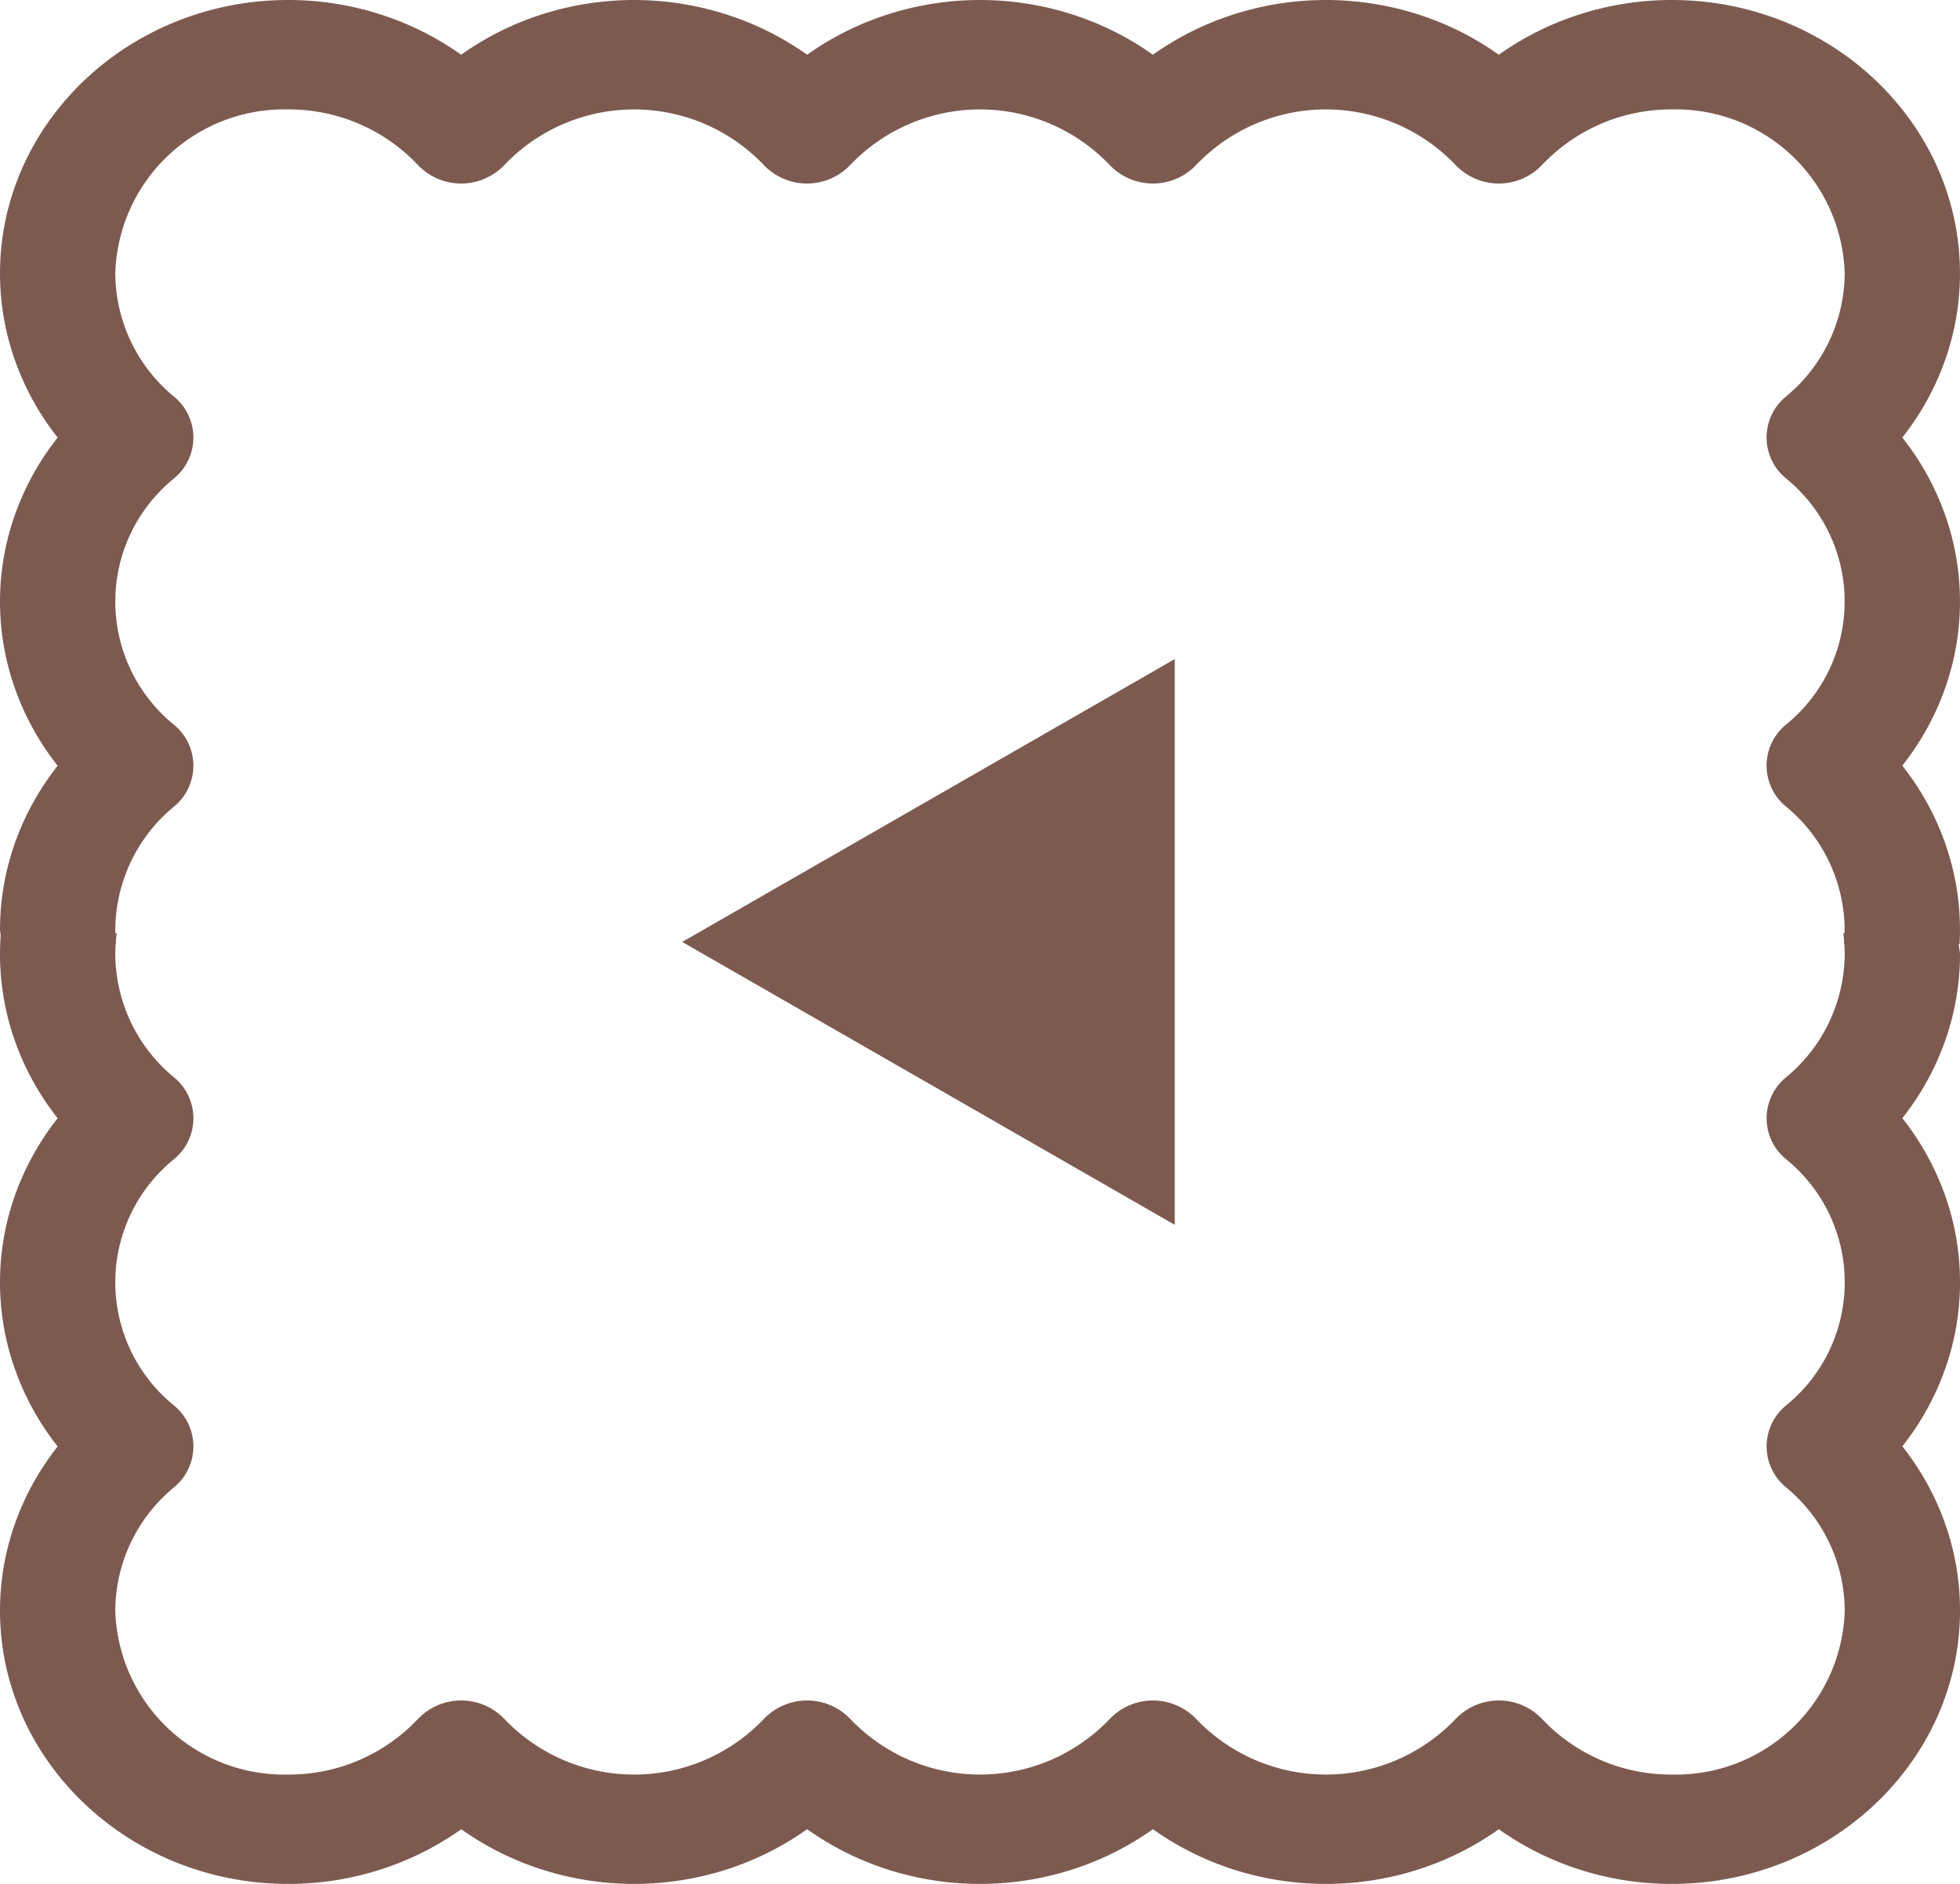 <svg xmlns="http://www.w3.org/2000/svg" width="88.148" height="84.724" viewBox="0 0 88.148 84.724"><g transform="translate(0)"><path d="M5.216,42.467H.092C.029,42.057,0,41.85,0,41.814a11.694,11.694,0,0,1,.671-3.9,12.093,12.093,0,0,1,1.923-3.476A12.1,12.1,0,0,1,.671,30.959a11.686,11.686,0,0,1,0-7.805,12.092,12.092,0,0,1,1.923-3.476A12.093,12.093,0,0,1,.671,16.2,11.7,11.7,0,0,1,0,12.3C0,5.517,5.815,0,12.963,0a13.564,13.564,0,0,1,4.114.637A13.213,13.213,0,0,1,20.74,2.461,13.214,13.214,0,0,1,24.4.637a13.609,13.609,0,0,1,8.228,0A13.213,13.213,0,0,1,36.3,2.461,13.219,13.219,0,0,1,39.96.637a13.609,13.609,0,0,1,8.227,0,13.213,13.213,0,0,1,3.664,1.824A13.214,13.214,0,0,1,55.515.637a13.61,13.61,0,0,1,8.228,0,13.209,13.209,0,0,1,3.664,1.824A13.219,13.219,0,0,1,71.07.637,13.562,13.562,0,0,1,75.184,0c7.148,0,12.963,5.517,12.963,12.3a11.694,11.694,0,0,1-.671,3.9,12.089,12.089,0,0,1-1.923,3.476,12.094,12.094,0,0,1,1.923,3.476,11.683,11.683,0,0,1,0,7.805,12.09,12.09,0,0,1-1.923,3.476,12.09,12.09,0,0,1,1.923,3.476,11.694,11.694,0,0,1,.671,3.9c0,.216-.006.435-.018.652h-5.2c.02-.214.031-.434.031-.652a7.228,7.228,0,0,0-2.635-5.535,2.378,2.378,0,0,1,0-3.688,7.13,7.13,0,0,0,0-11.069,2.378,2.378,0,0,1,0-3.688A7.226,7.226,0,0,0,82.962,12.3a7.6,7.6,0,0,0-7.778-7.379,7.973,7.973,0,0,0-5.834,2.5,2.686,2.686,0,0,1-3.888,0,8.057,8.057,0,0,0-11.668,0,2.686,2.686,0,0,1-3.888,0,8.057,8.057,0,0,0-11.668,0,2.686,2.686,0,0,1-3.888,0,8.057,8.057,0,0,0-11.667,0,2.686,2.686,0,0,1-3.888,0,7.973,7.973,0,0,0-5.834-2.5A7.6,7.6,0,0,0,5.185,12.3,7.228,7.228,0,0,0,7.82,17.833a2.377,2.377,0,0,1,0,3.688,7.13,7.13,0,0,0,0,11.069,2.377,2.377,0,0,1,0,3.688,7.228,7.228,0,0,0-2.635,5.535c0,.217.01.436.031.652Z" fill="#7d5a50"/><path d="M75.185,42.754a13.565,13.565,0,0,1-4.114-.637,13.217,13.217,0,0,1-3.664-1.824,13.217,13.217,0,0,1-3.664,1.824,13.611,13.611,0,0,1-8.228,0,13.217,13.217,0,0,1-3.664-1.824,13.223,13.223,0,0,1-3.664,1.824,13.611,13.611,0,0,1-8.228,0A13.217,13.217,0,0,1,36.3,40.293a13.212,13.212,0,0,1-3.664,1.824,13.611,13.611,0,0,1-8.228,0,13.212,13.212,0,0,1-3.664-1.824,13.222,13.222,0,0,1-3.664,1.824,13.566,13.566,0,0,1-4.114.637C5.816,42.754,0,37.237,0,30.456a11.693,11.693,0,0,1,.671-3.9,12.09,12.09,0,0,1,1.923-3.476A12.087,12.087,0,0,1,.671,19.6a11.685,11.685,0,0,1,0-7.806A12.09,12.09,0,0,1,2.594,8.319,12.091,12.091,0,0,1,.671,4.843,11.693,11.693,0,0,1,0,.94C0,.628.013.311.038,0H5.249a7.02,7.02,0,0,0-.064.94A7.227,7.227,0,0,0,7.82,6.475a2.378,2.378,0,0,1,0,3.689,7.13,7.13,0,0,0,0,11.069,2.378,2.378,0,0,1,0,3.689,7.226,7.226,0,0,0-2.635,5.534,7.6,7.6,0,0,0,7.778,7.379,7.972,7.972,0,0,0,5.834-2.5,2.687,2.687,0,0,1,3.888,0,8.057,8.057,0,0,0,11.668,0,2.687,2.687,0,0,1,3.888,0,8.057,8.057,0,0,0,11.668,0,2.687,2.687,0,0,1,3.888,0,8.057,8.057,0,0,0,11.667,0,2.687,2.687,0,0,1,3.888,0,7.972,7.972,0,0,0,5.834,2.5,7.6,7.6,0,0,0,7.778-7.379,7.227,7.227,0,0,0-2.635-5.534,2.377,2.377,0,0,1,0-3.689,7.13,7.13,0,0,0,0-11.069,2.377,2.377,0,0,1,0-3.689A7.227,7.227,0,0,0,82.962.94,7.022,7.022,0,0,0,82.9,0h5.112c.093.6.137.9.137.94a11.693,11.693,0,0,1-.671,3.9,12.09,12.09,0,0,1-1.923,3.476,12.1,12.1,0,0,1,1.923,3.476,11.685,11.685,0,0,1,0,7.806,12.09,12.09,0,0,1-1.923,3.476,12.09,12.09,0,0,1,1.923,3.476,11.693,11.693,0,0,1,.671,3.9C88.148,37.237,82.332,42.754,75.185,42.754Z" transform="translate(0 41.971)" fill="#7d5a50"/></g><g transform="translate(30.681 29.64)"><path d="M0,0" transform="translate(19.756 12.722)" fill="none" stroke="#7d5a50" stroke-linecap="round" stroke-width="4"/><g transform="translate(0 25.443) rotate(-90)" fill="#7d5a50" stroke-linecap="round"><path d="M 21.988 20.151 L 3.455 20.151 L 12.722 4.016 L 21.988 20.151 Z" stroke="none"/><path d="M 12.722 8.032 L 6.91 18.151 L 18.533 18.151 L 12.722 8.032 M 12.722 -1.9073486328125e-06 L 25.443 22.151 L 0 22.151 L 12.722 -1.9073486328125e-06 Z" stroke="none" fill="#7d5a50"/></g></g></svg>